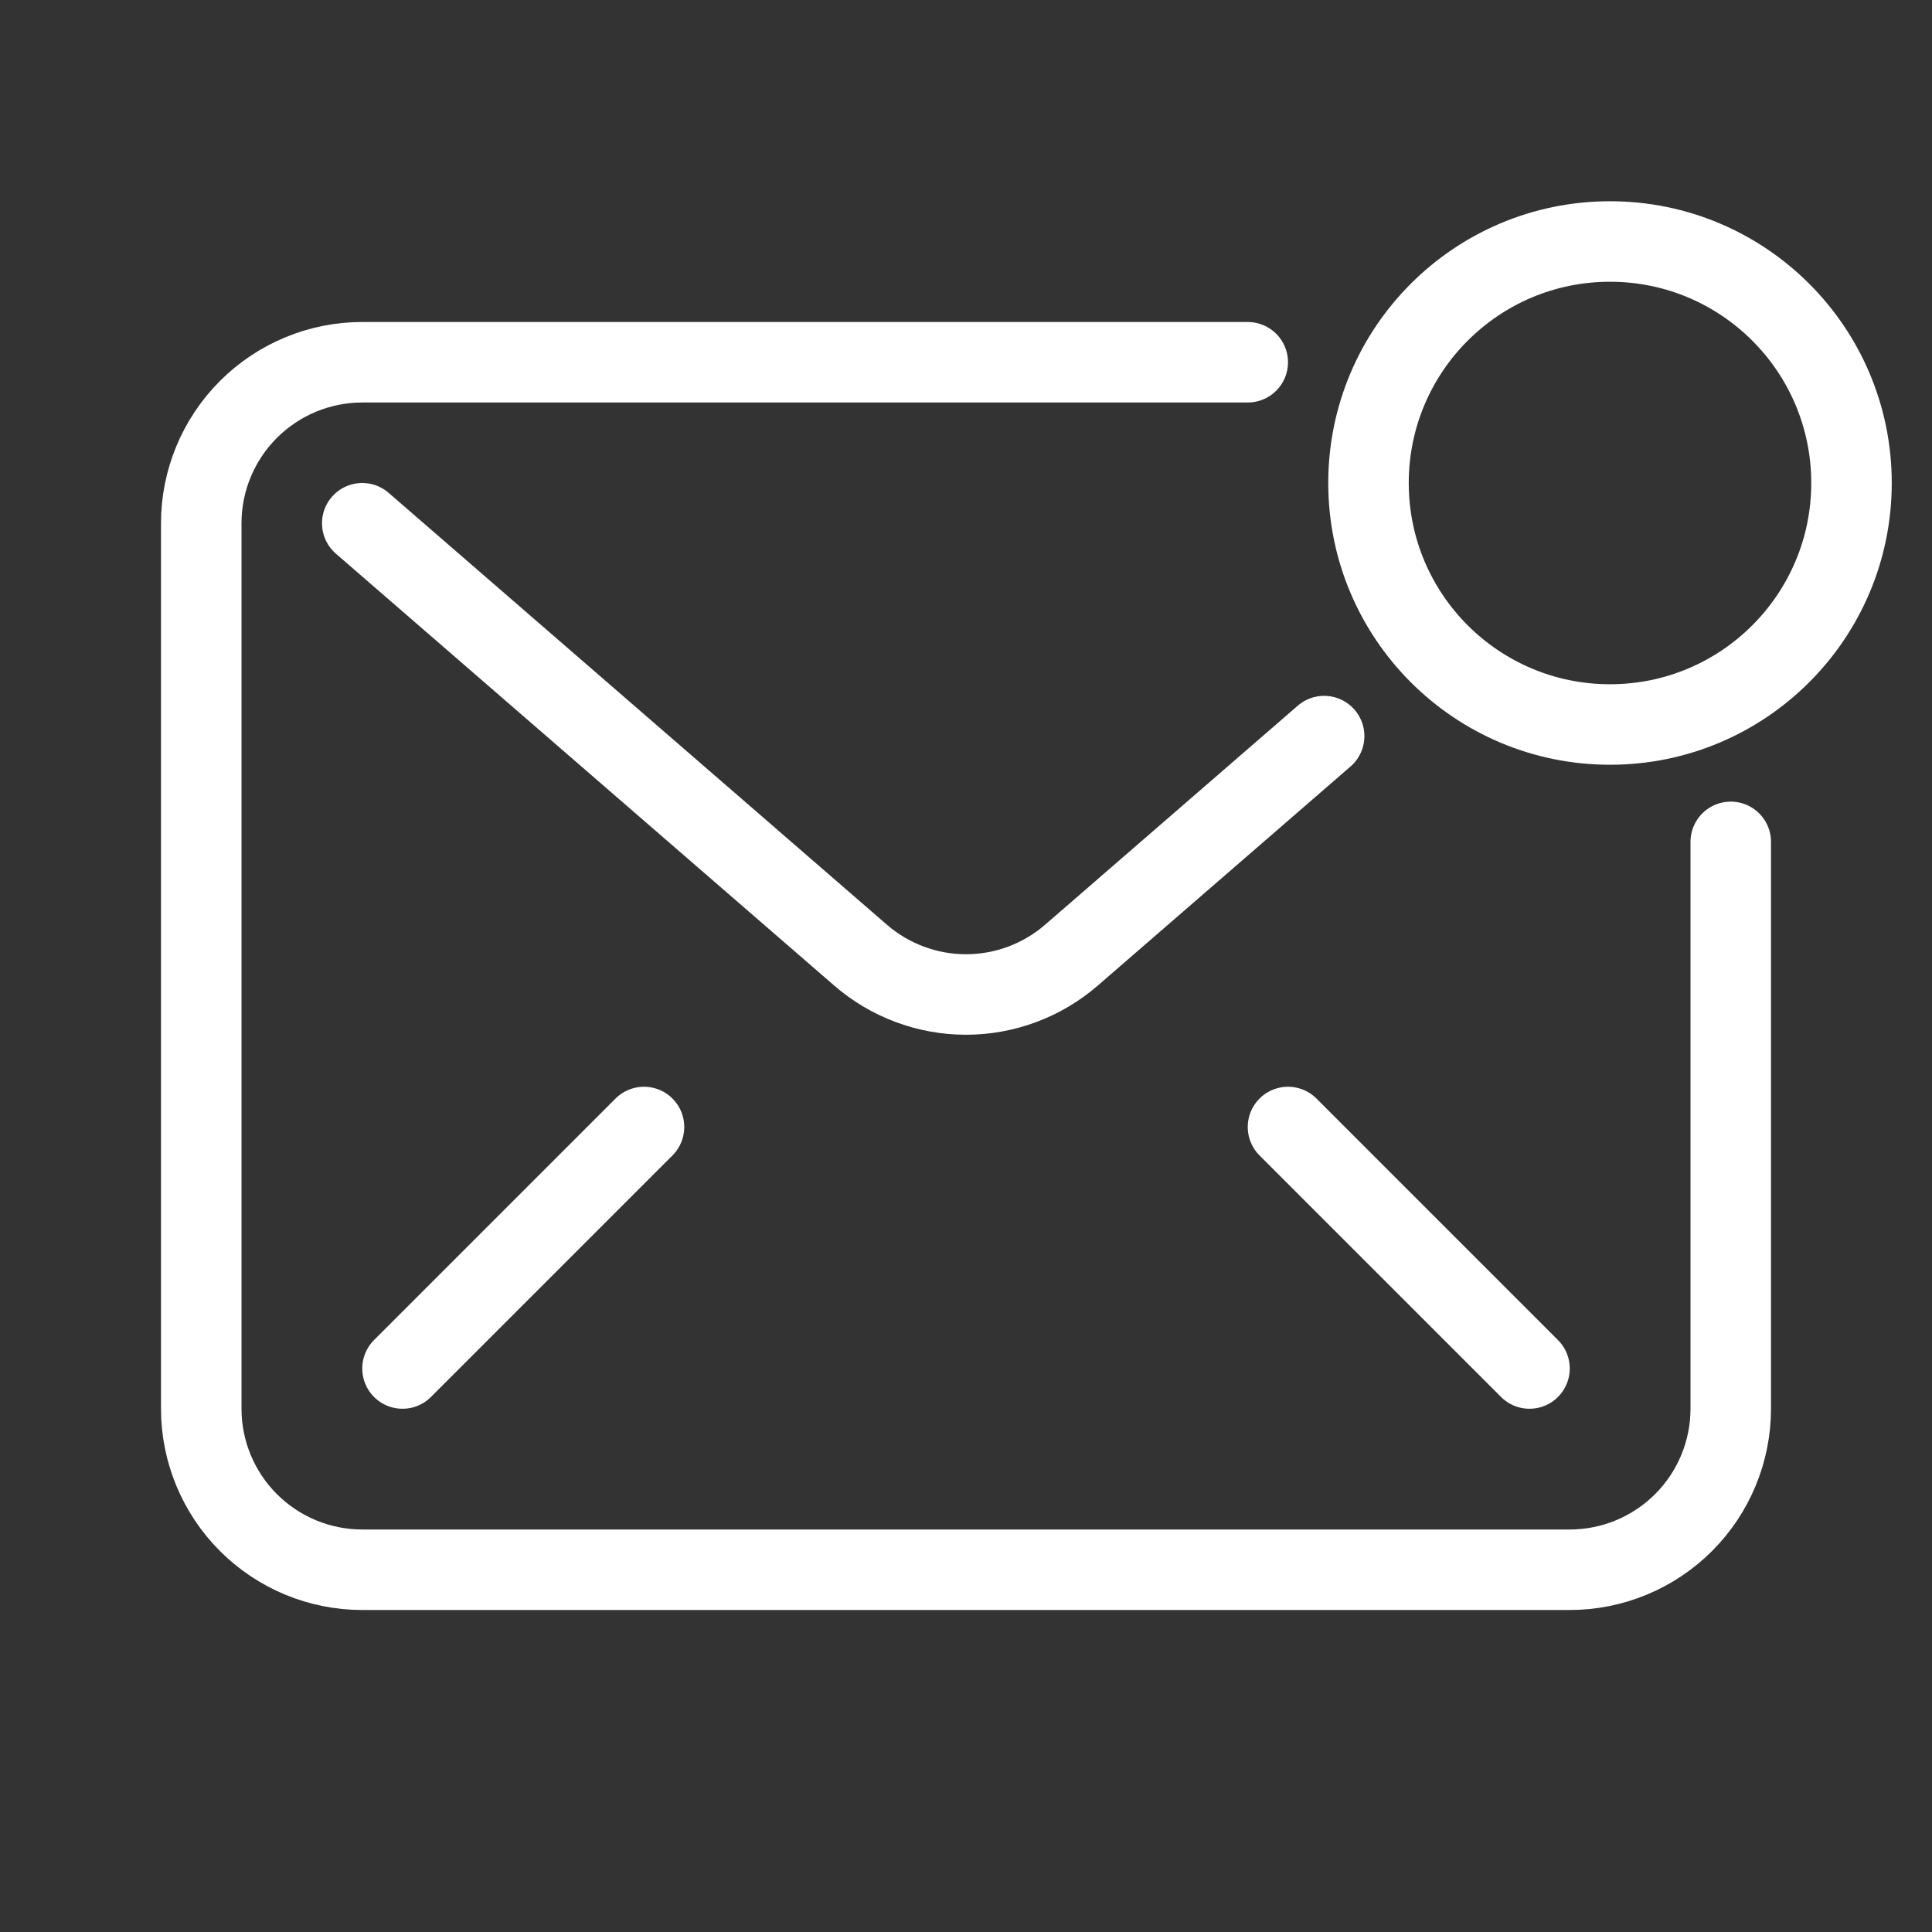 <svg width="24" height="24" viewBox="0 0 24 24" fill="none" xmlns="http://www.w3.org/2000/svg">
<rect x="0" y="0" width="24" height="24" fill="#333333" stroke="none"/>
<path d="M21.5 10.458V17.5C21.5 18.03 21.289 18.539 20.914 18.914C20.539 19.289 20.03 19.5 19.5 19.5H4.5C3.97 19.5 3.461 19.289 3.086 18.914C2.711 18.539 2.5 18.03 2.5 17.5V6.5C2.5 5.97 2.711 5.461 3.086 5.086C3.461 4.711 3.97 4.5 4.5 4.5H15.5" stroke="white" stroke-linecap="round" stroke-linejoin="round"/>
<path d="M16.449 9.144L13.31 11.865C12.946 12.18 12.481 12.354 12 12.354C11.519 12.354 11.054 12.18 10.69 11.865L4.5 6.5" stroke="white" stroke-linecap="round" stroke-linejoin="round"/>
<path d="M19 17L16 14M8 14L5 17" stroke="white" stroke-linecap="round" stroke-linejoin="round"/>
<path d="M20 9C21.657 9 23 7.657 23 6C23 4.343 21.657 3 20 3C18.343 3 17 4.343 17 6C17 7.657 18.343 9 20 9Z" stroke="white" stroke-linecap="round" stroke-linejoin="round"/>
</svg>
